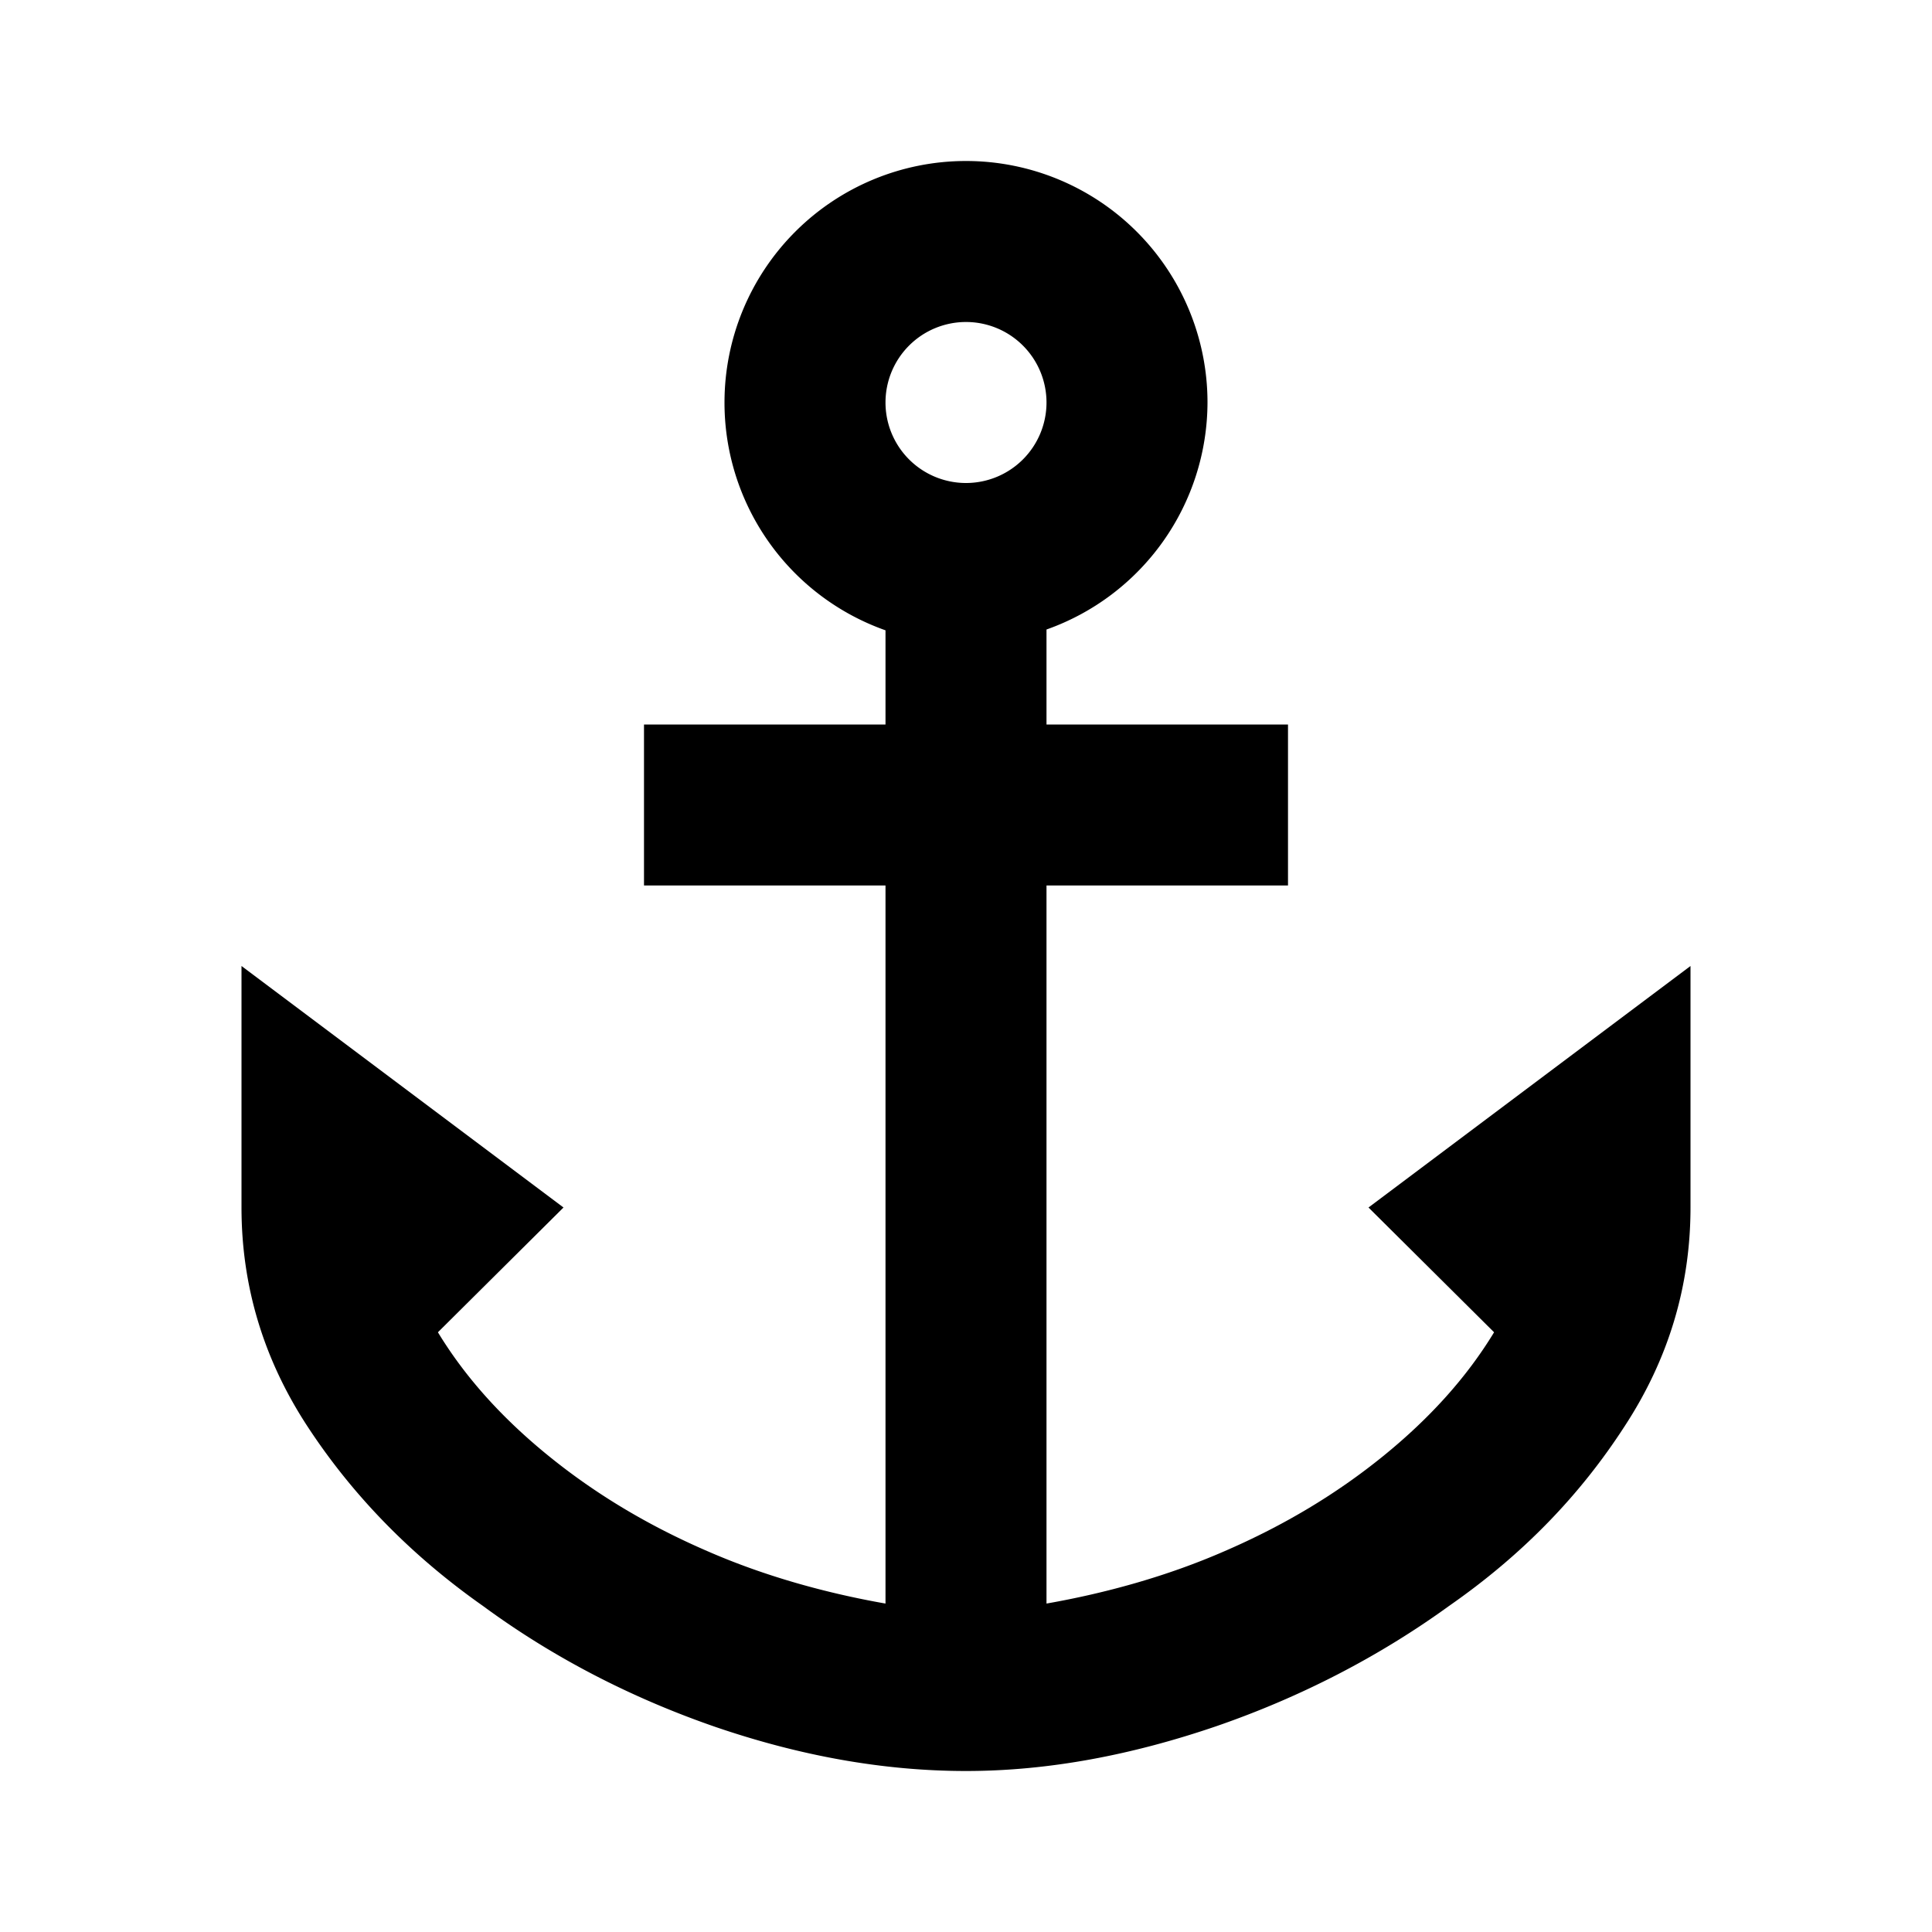 <?xml version="1.0" encoding="UTF-8"?><!DOCTYPE svg PUBLIC "-//W3C//DTD SVG 1.1//EN" "http://www.w3.org/Graphics/SVG/1.1/DTD/svg11.dtd"><svg xmlns="http://www.w3.org/2000/svg" xmlns:xlink="http://www.w3.org/1999/xlink" version="1.1" id="mdi-anchor"   viewBox="0 0 24 24"><path d="M12 2A3 3 0 0 0 9 5A3 3 0 0 0 11 7.83V9H8V11H11V19.92C10.26 19.79 9.5 19.58 8.79 19.27C8.05 18.95 7.4 18.56 6.82 18.09C6.24 17.62 5.78 17.11 5.44 16.55L7 15L3 12V15C3 15.97 3.27 16.88 3.82 17.72C4.37 18.56 5.09 19.31 6 19.95C6.87 20.59 7.84 21.09 8.88 21.45C9.93 21.81 10.97 22 12 22C13.03 22 14.07 21.8 15.12 21.44C16.16 21.08 17.13 20.58 18 19.95C18.92 19.31 19.63 18.57 20.18 17.72C20.73 16.88 21 15.97 21 15V12L17 15L18.56 16.55C18.22 17.11 17.76 17.62 17.18 18.09C16.6 18.56 15.95 18.95 15.21 19.27C14.5 19.58 13.74 19.79 13 19.92V11H16V9H13V7.82A3 3 0 0 0 15 5A3 3 0 0 0 12 2M12 4A1 1 0 0 1 13 5A1 1 0 0 1 12 6A1 1 0 0 1 11 5A1 1 0 0 1 12 4Z" /></svg>